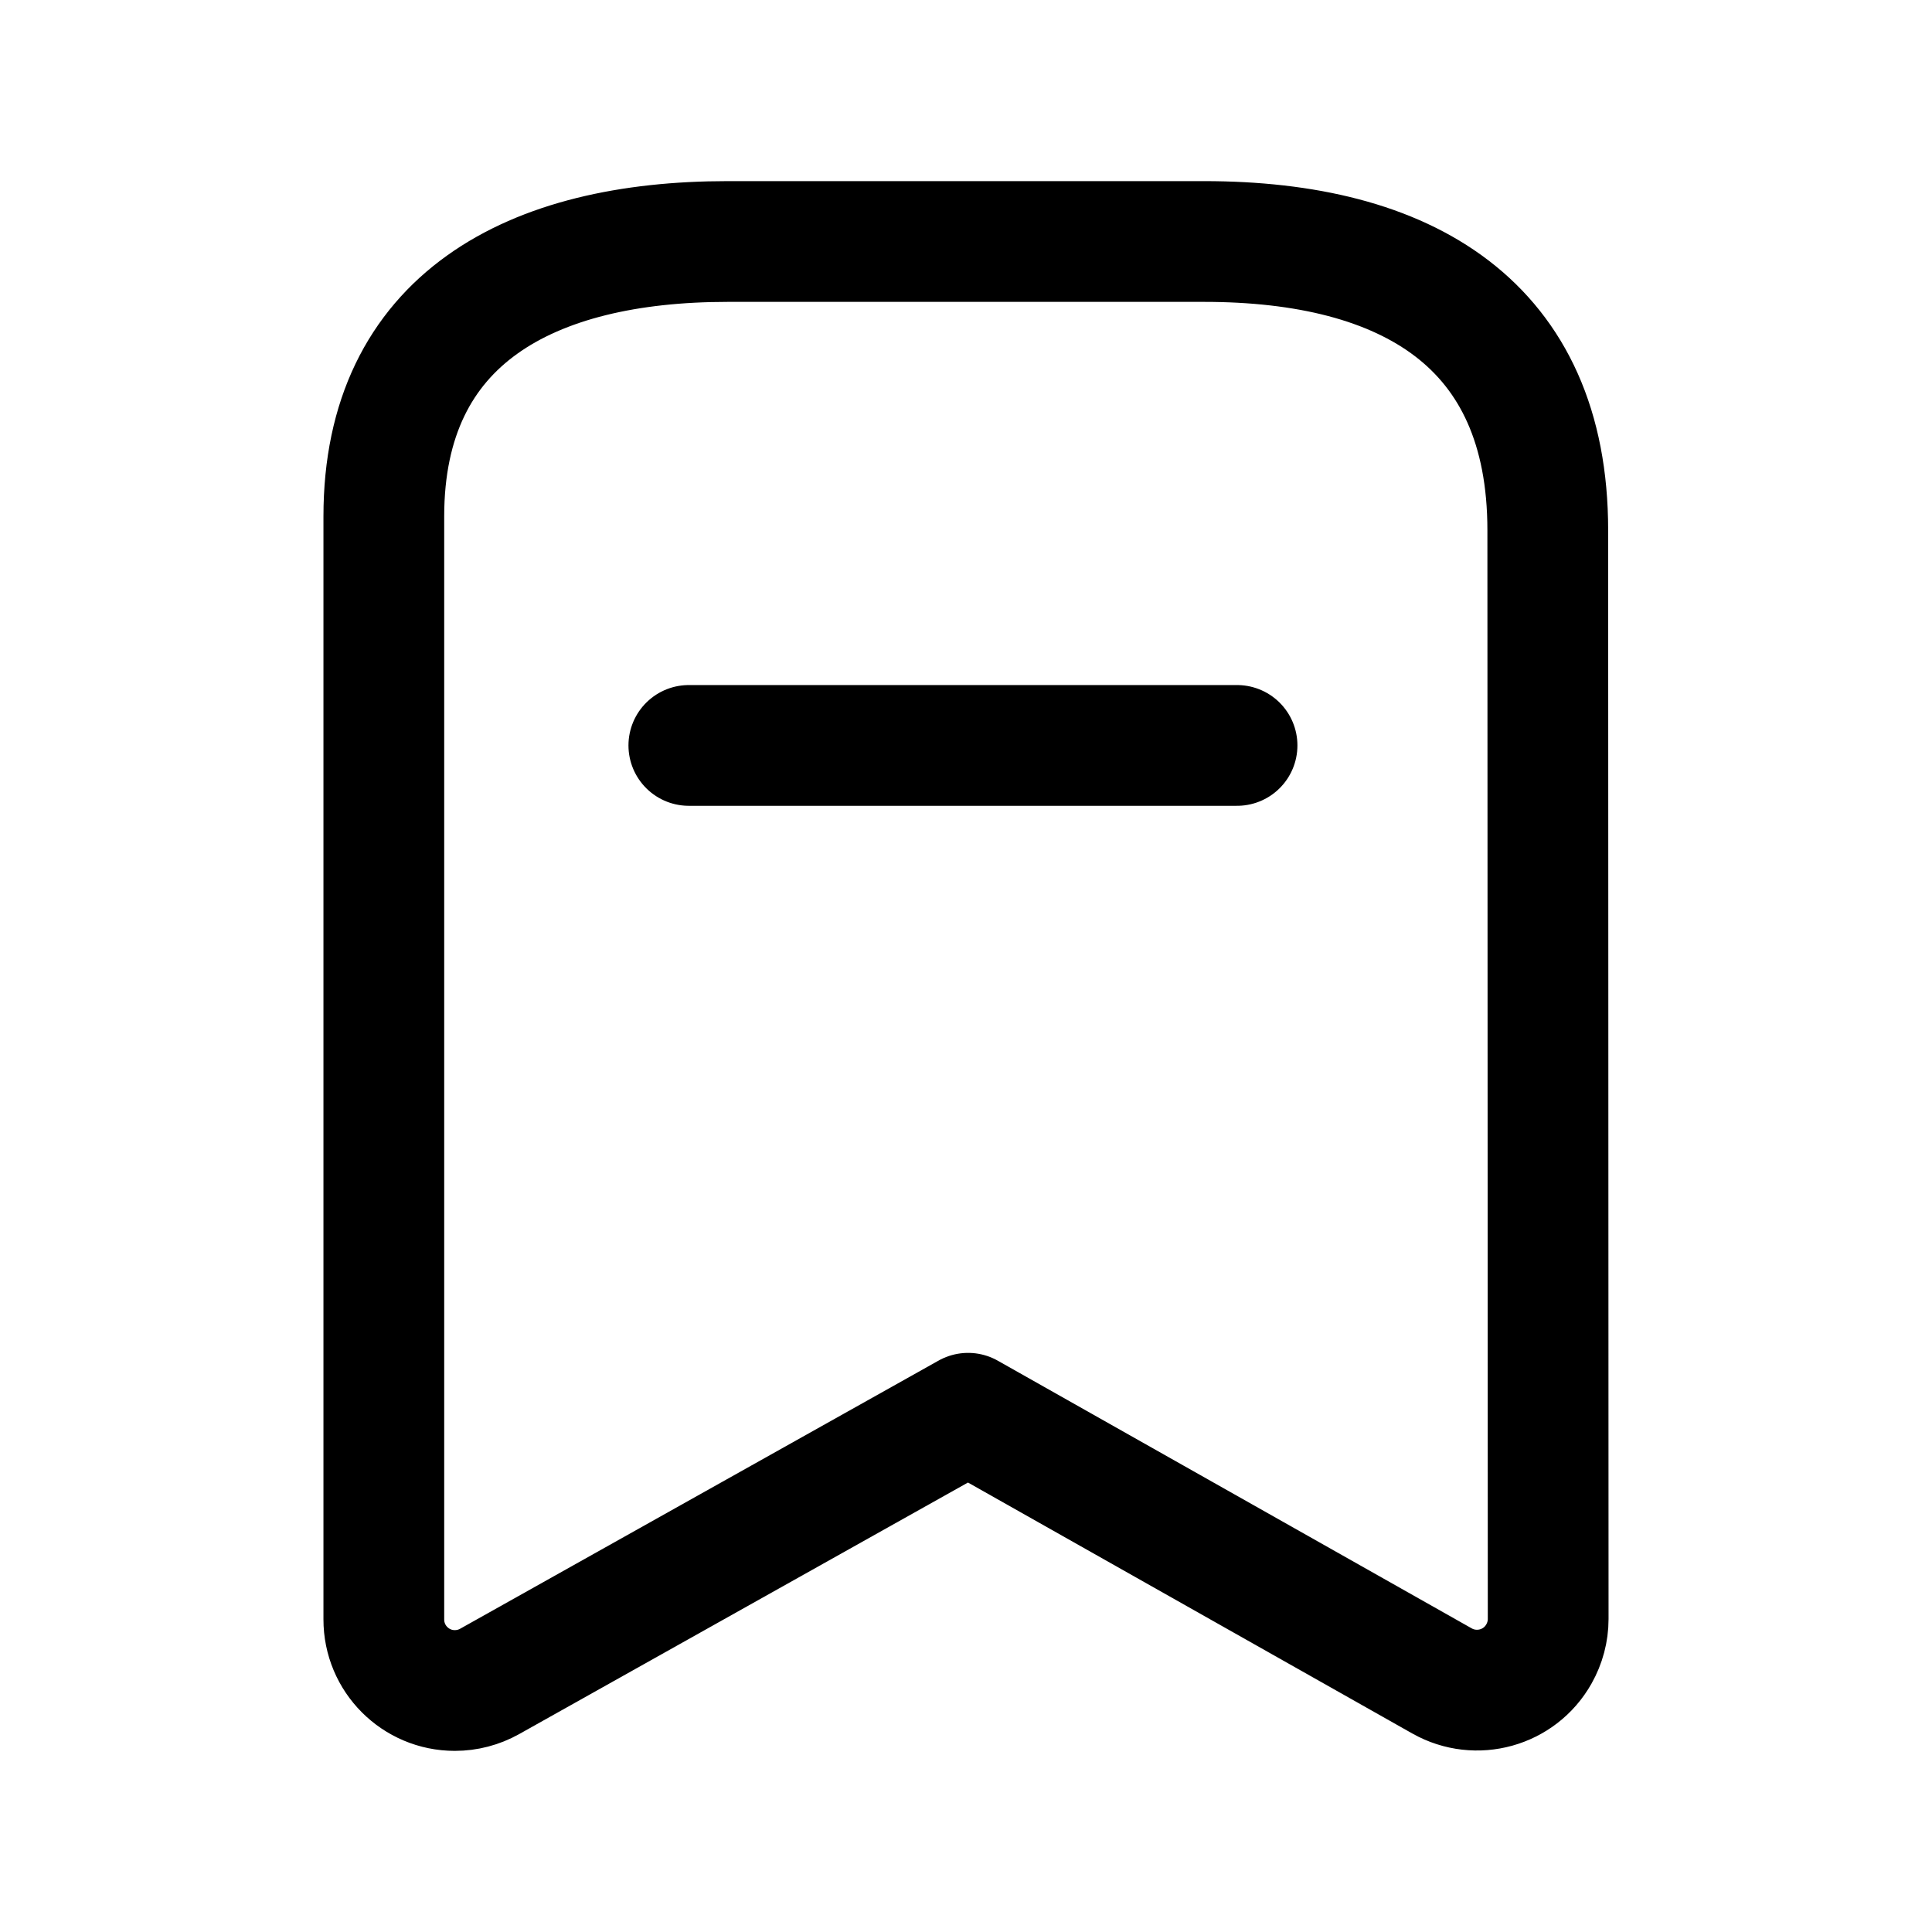 <svg width="24" height="24" viewBox="0 0 24 24" fill="none" xmlns="http://www.w3.org/2000/svg">
<path d="M14.957 3C17.477 3 19.227 4.024 19.227 6.586L19.232 20.112C19.232 20.264 19.192 20.413 19.117 20.546C18.878 20.971 18.339 21.121 17.913 20.881L12.026 17.556L6.083 20.887C5.951 20.961 5.802 21 5.65 21C5.162 21 4.767 20.604 4.768 20.116V6.415C4.768 3.956 6.598 3 9.04 3H14.957Z" stroke="black" stroke-width="1.5" stroke-linecap="round" stroke-linejoin="round"/>
<path d="M8.557 9.26H15.367" stroke="black" stroke-width="1.5" stroke-linecap="round" stroke-linejoin="round"/>
</svg>